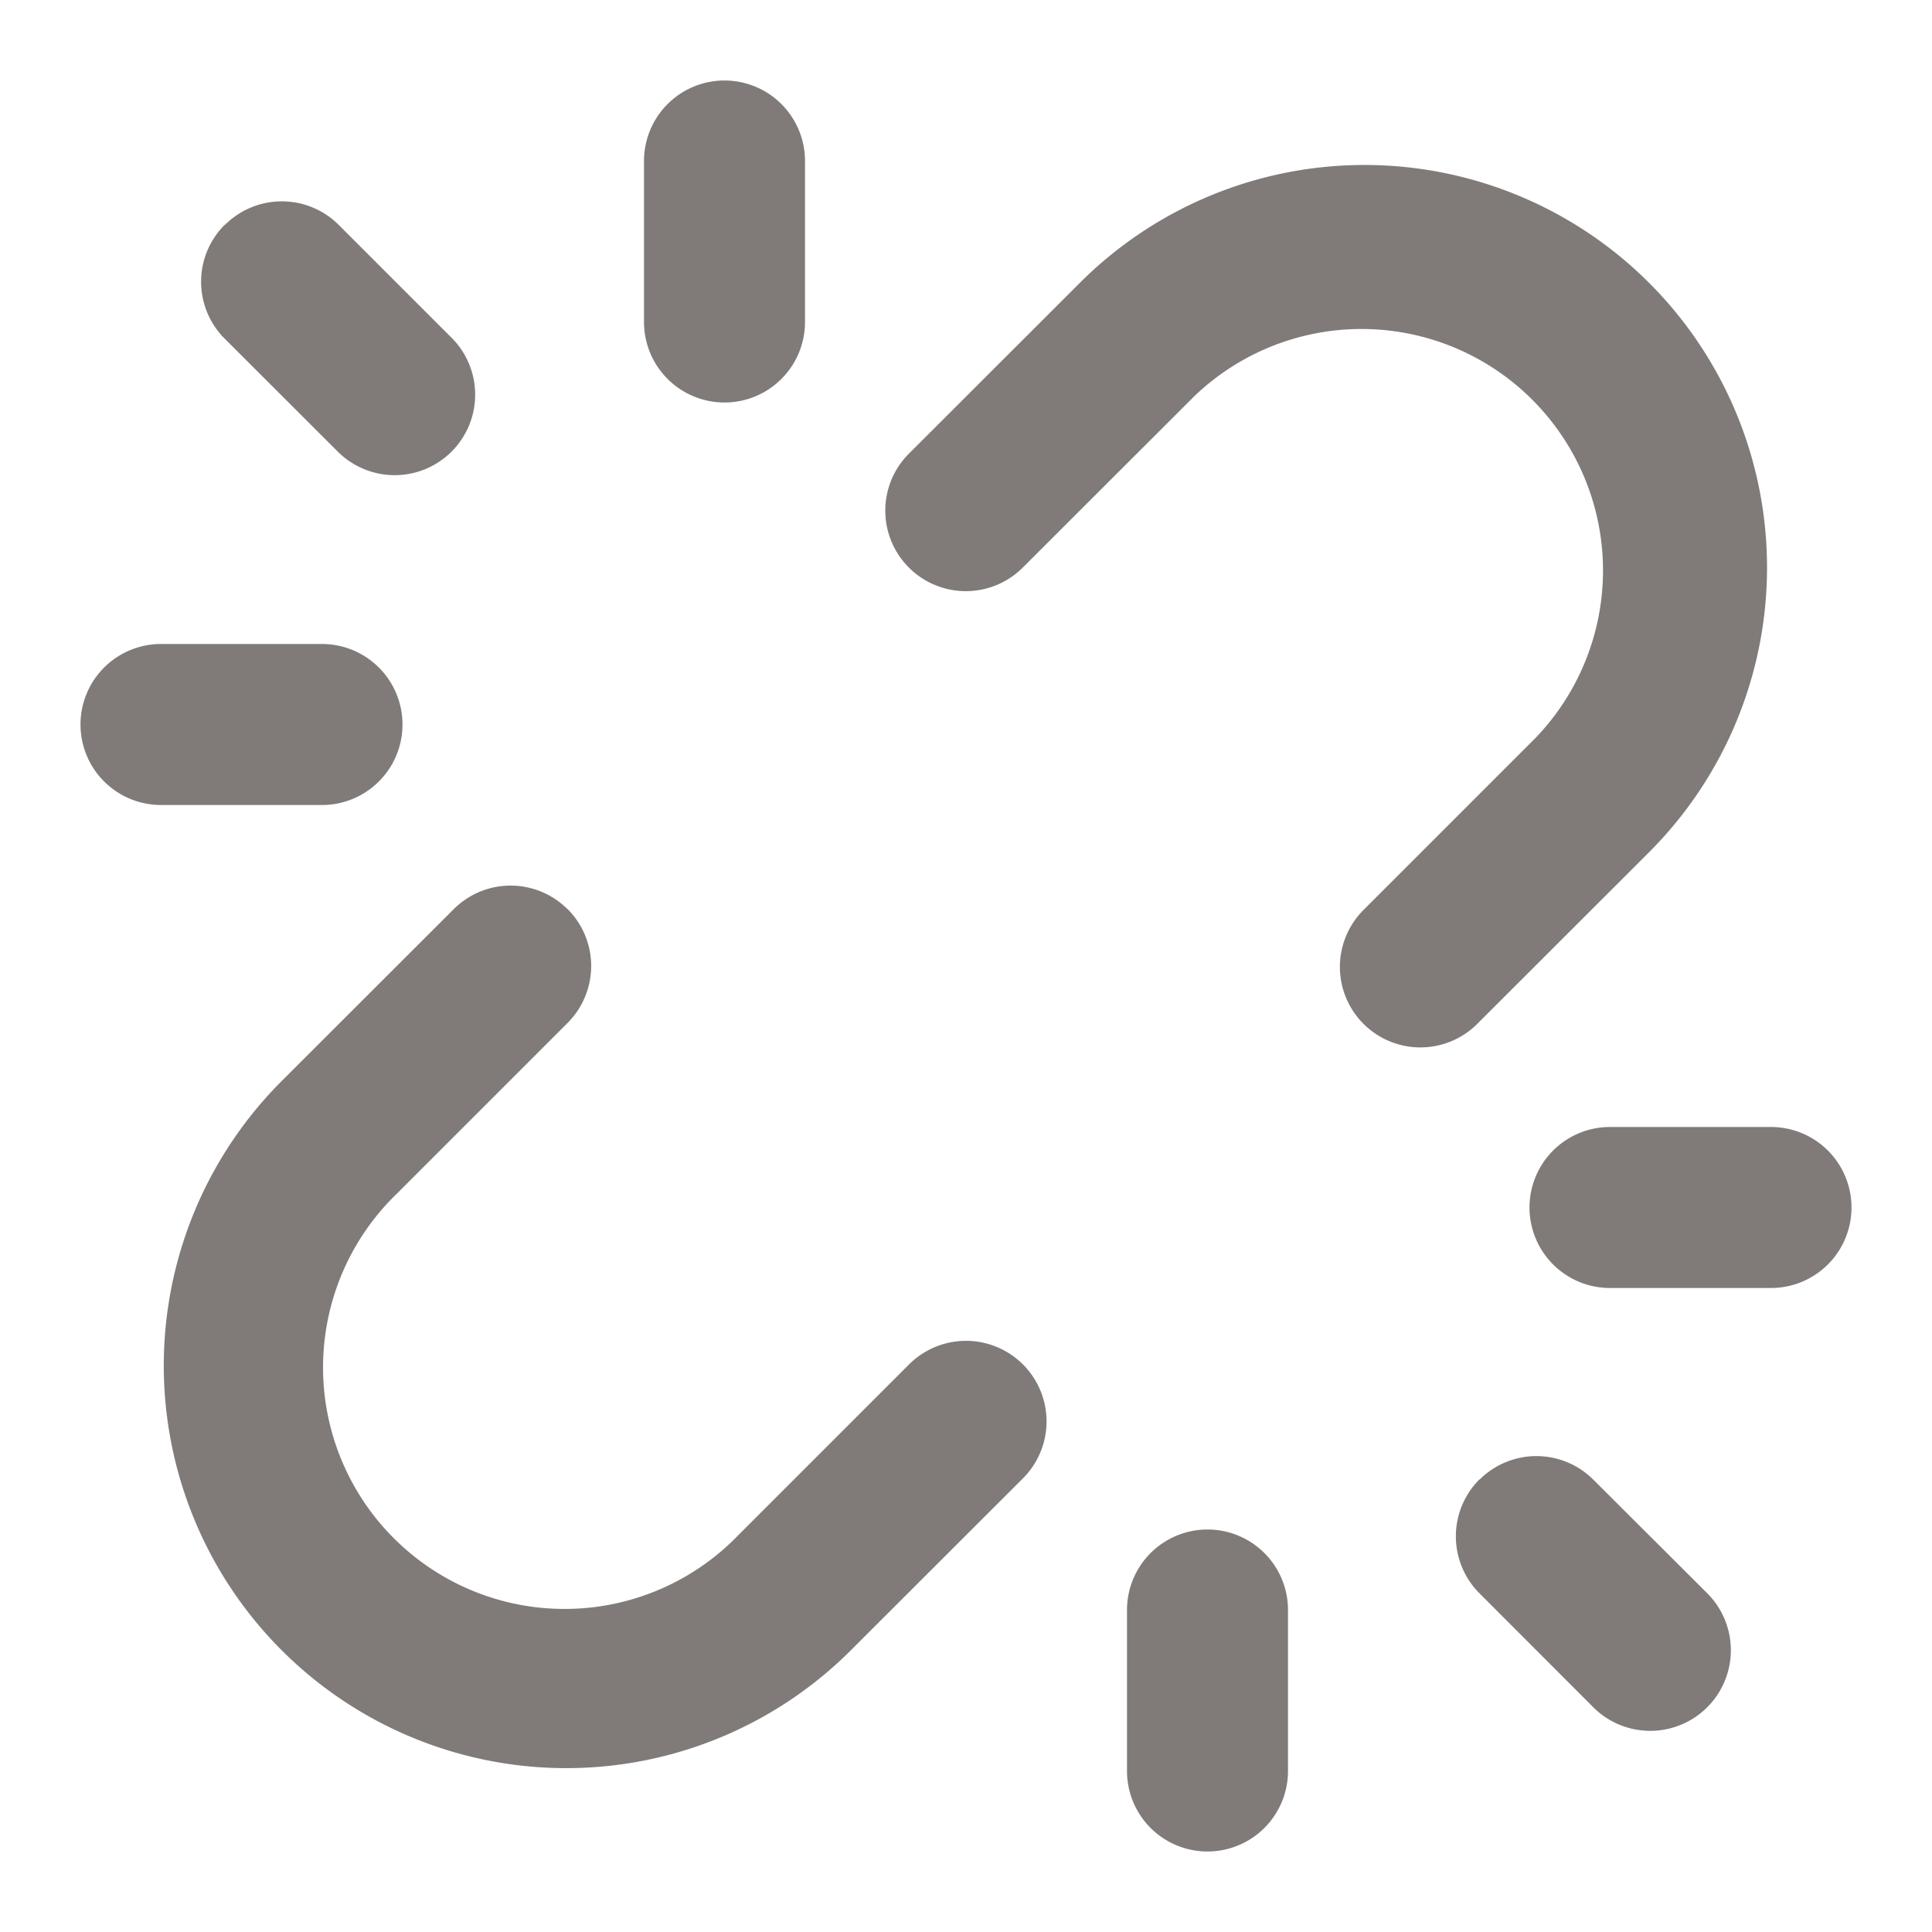 <svg xmlns="http://www.w3.org/2000/svg" fill="none" viewBox="0 0 12 12" stroke="inherit"><g clip-path="url(#a)"><path fill="#807B78" fill-rule="evenodd" d="M4.5.5A.5.5 0 0 1 5 1v1a.5.5 0 0 1-1 0V1a.5.5 0 0 1 .5-.5m2.207 1.257a2.5 2.5 0 1 1 3.536 3.536l-1.061 1.06a.5.5 0 1 1-.707-.707l1.06-1.06a1.5 1.5 0 0 0-2.12-2.122L6.353 3.525a.5.5 0 1 1-.708-.707zm-5.31-.36a.5.5 0 0 1 .707 0l.707.707a.5.5 0 0 1-.707.707l-.708-.707a.5.5 0 0 1 0-.708M.5 4.5A.5.5 0 0 1 1 4h1a.5.5 0 0 1 0 1H1a.5.5 0 0 1-.5-.5m3.025 1.146a.5.5 0 0 1 0 .708l-1.06 1.06a1.5 1.5 0 1 0 2.12 2.122l1.061-1.061a.5.5 0 1 1 .708.707l-1.061 1.06a2.5 2.5 0 1 1-3.536-3.535l1.061-1.06a.5.5 0 0 1 .707 0M9.5 7.5A.5.5 0 0 1 10 7h1a.5.5 0 0 1 0 1h-1a.5.5 0 0 1-.5-.5m-.31 1.69a.5.5 0 0 1 .706 0l.708.706a.5.5 0 0 1-.708.708l-.707-.708a.5.5 0 0 1 0-.707M7.5 9.5a.5.5 0 0 1 .5.5v1a.5.5 0 0 1-1 0v-1a.5.5 0 0 1 .5-.5" clip-rule="evenodd"/></g><defs><clipPath id="a"><path fill="#fff" d="M0 0h12v12H0z"/></clipPath></defs></svg>